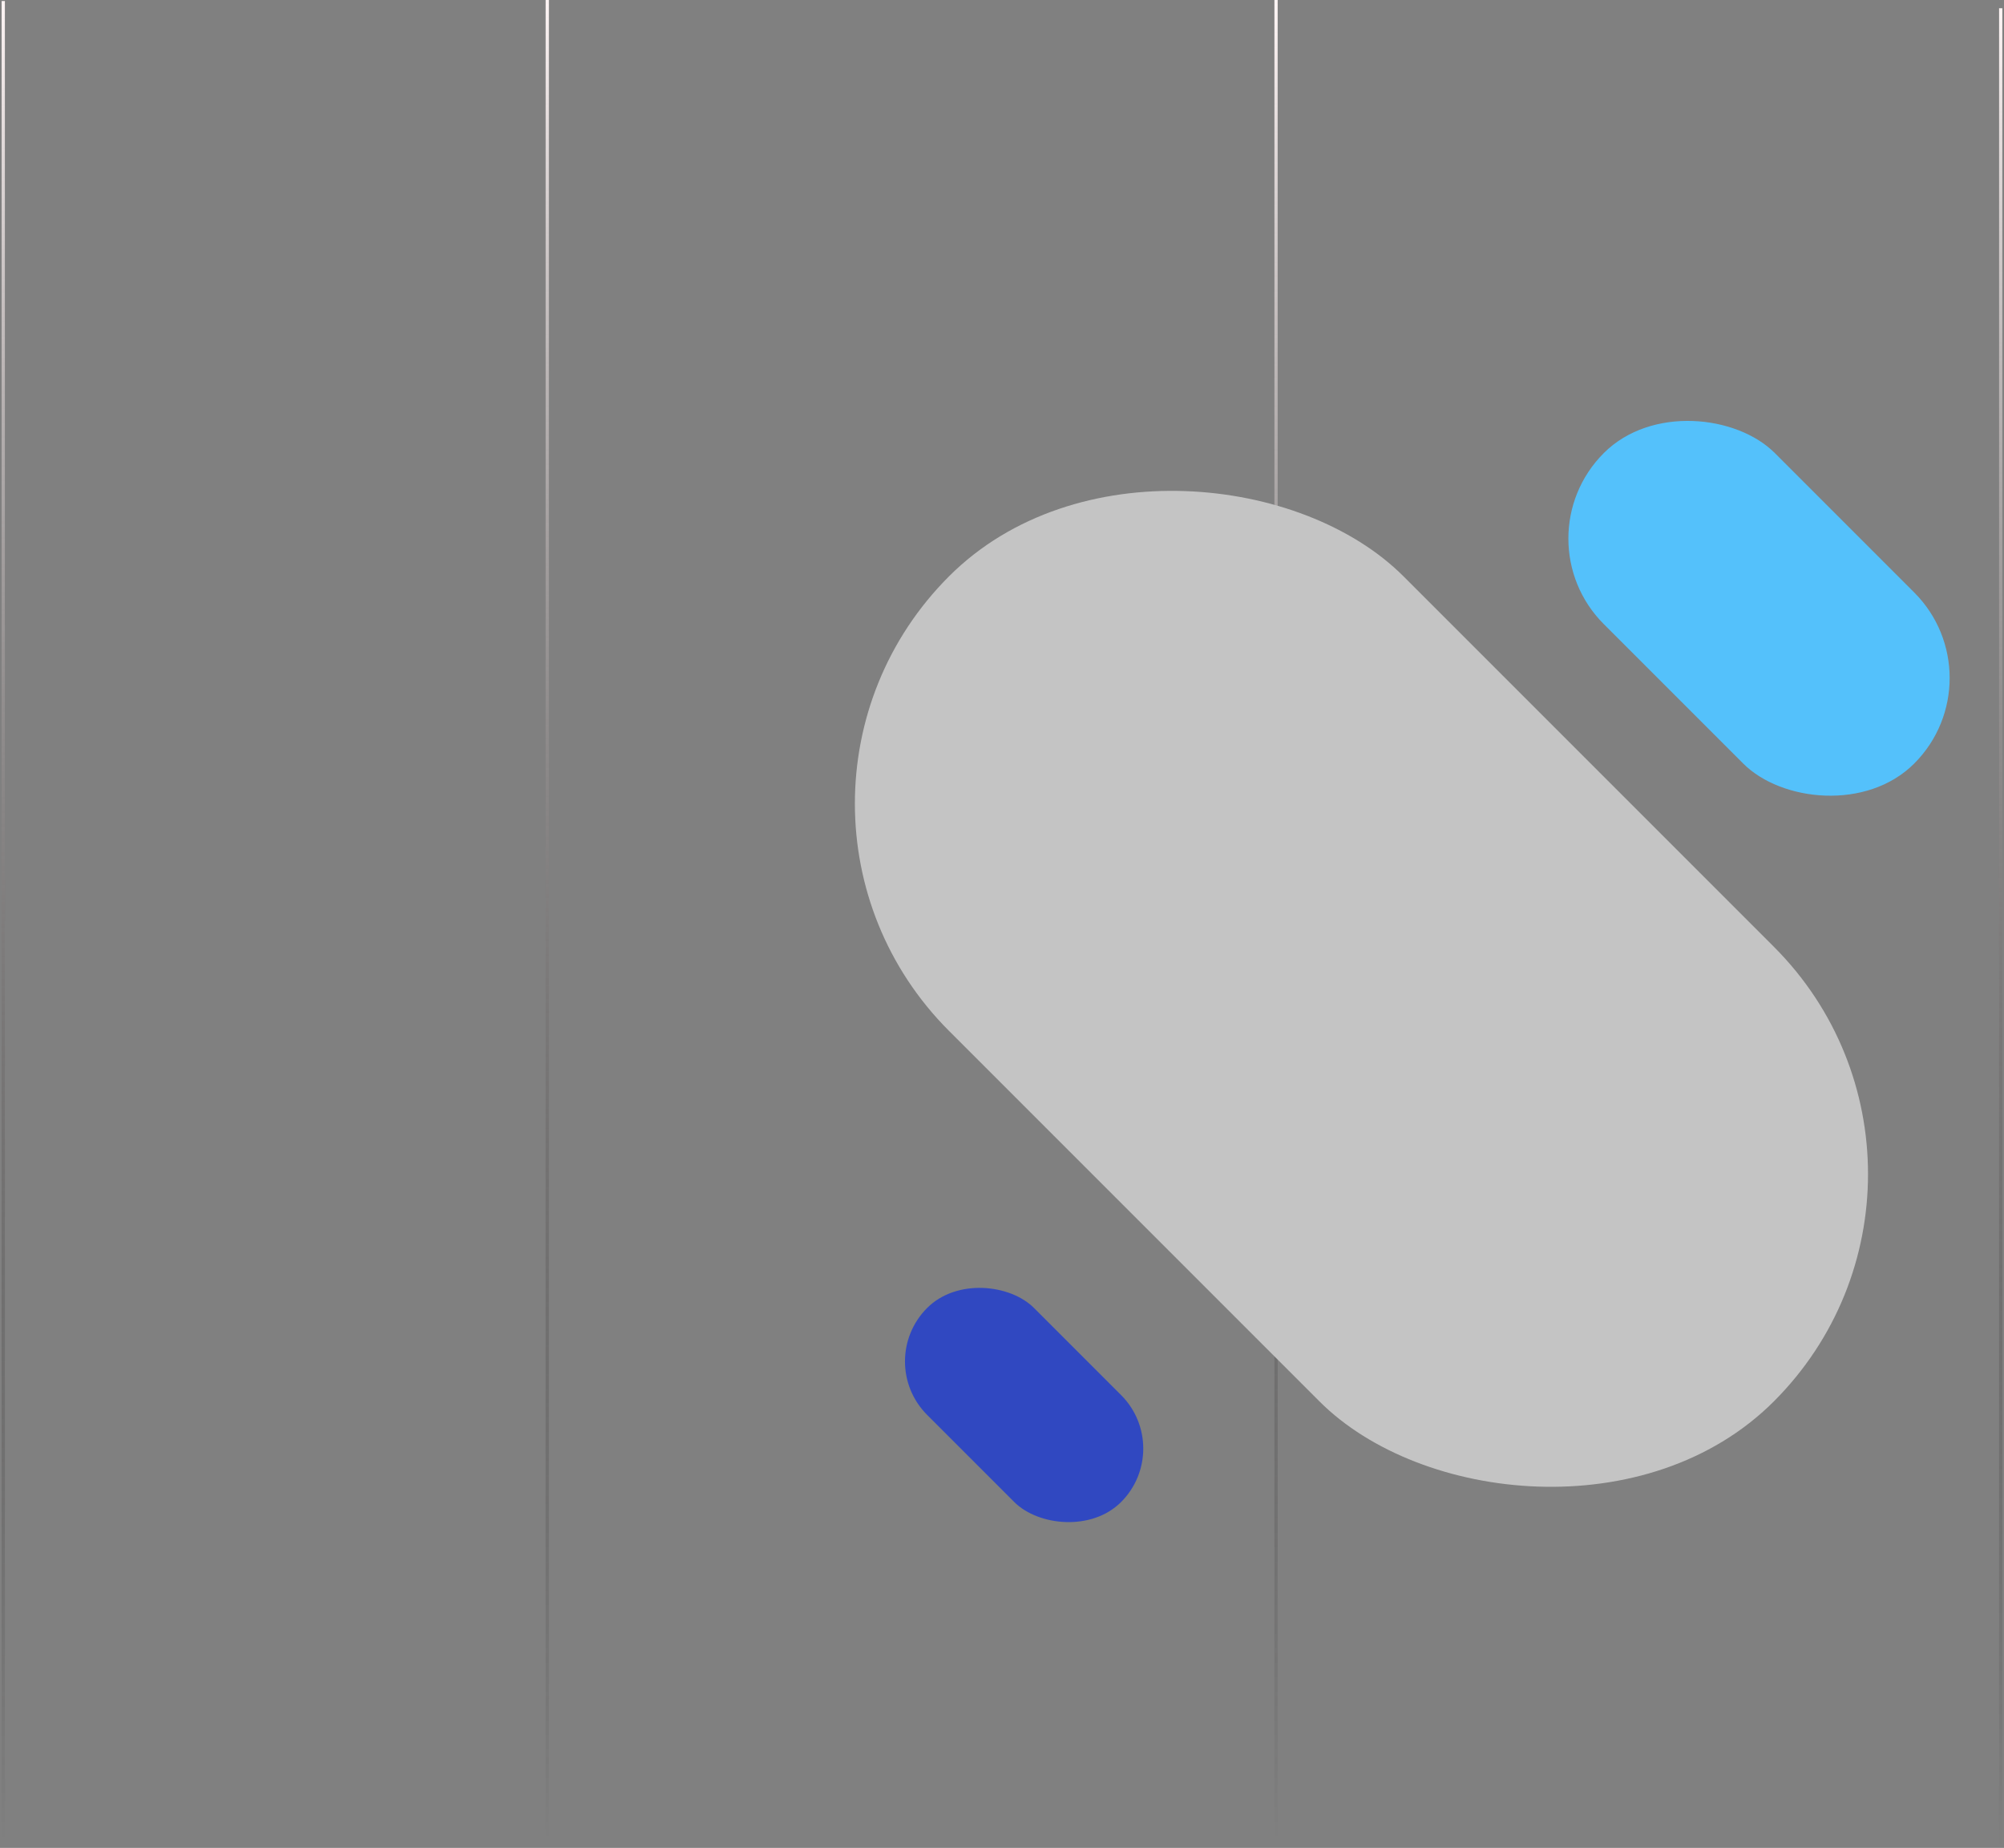 <svg width="615" height="567" viewBox="0 0 615 567" fill="none" xmlns="http://www.w3.org/2000/svg">
<rect x="0" y="0" width="615" height="567" fill="#808080" stroke="none"/>
<path d="M1 0.315V564.795" stroke="url(#paint0_linear_7802_2)"/>
<path d="M167.95 0V564.48" stroke="url(#paint1_linear_7802_2)"/>
<path d="M391.6 0V564.48" stroke="url(#paint2_linear_7802_2)"/>
<path d="M613.99 2.52V567" stroke="url(#paint3_linear_7802_2)"/>
<rect x="465.94" y="165.259" width="74.23" height="134.726" rx="37.115" transform="rotate(-45 465.94 165.259)" fill="#54C1FB"/>
<rect x="268.12" y="417.733" width="46.39" height="84.197" rx="23.195" transform="rotate(-45 268.12 417.733)" fill="#3048C1"/>
<rect x="221.5" y="246.575" width="197.248" height="358.002" rx="98.624" transform="rotate(-45 221.5 246.575)" fill="#C4C4C4"/>
<defs>
<linearGradient id="paint0_linear_7802_2" x1="1.5" y1="0.315" x2="1.5" y2="564.795" gradientUnits="userSpaceOnUse">
<stop stop-color="#FDF4F4"/>
<stop offset="1" stop-opacity="0"/>
</linearGradient>
<linearGradient id="paint1_linear_7802_2" x1="168.45" y1="0" x2="168.45" y2="564.48" gradientUnits="userSpaceOnUse">
<stop stop-color="#FDF4F4"/>
<stop offset="1" stop-opacity="0"/>
</linearGradient>
<linearGradient id="paint2_linear_7802_2" x1="392.1" y1="0" x2="392.1" y2="564.48" gradientUnits="userSpaceOnUse">
<stop stop-color="#FDF4F4"/>
<stop offset="1" stop-opacity="0"/>
</linearGradient>
<linearGradient id="paint3_linear_7802_2" x1="614.49" y1="2.52" x2="614.49" y2="567" gradientUnits="userSpaceOnUse">
<stop stop-color="#FDF4F4"/>
<stop offset="1" stop-opacity="0"/>
</linearGradient>
</defs>
</svg>
